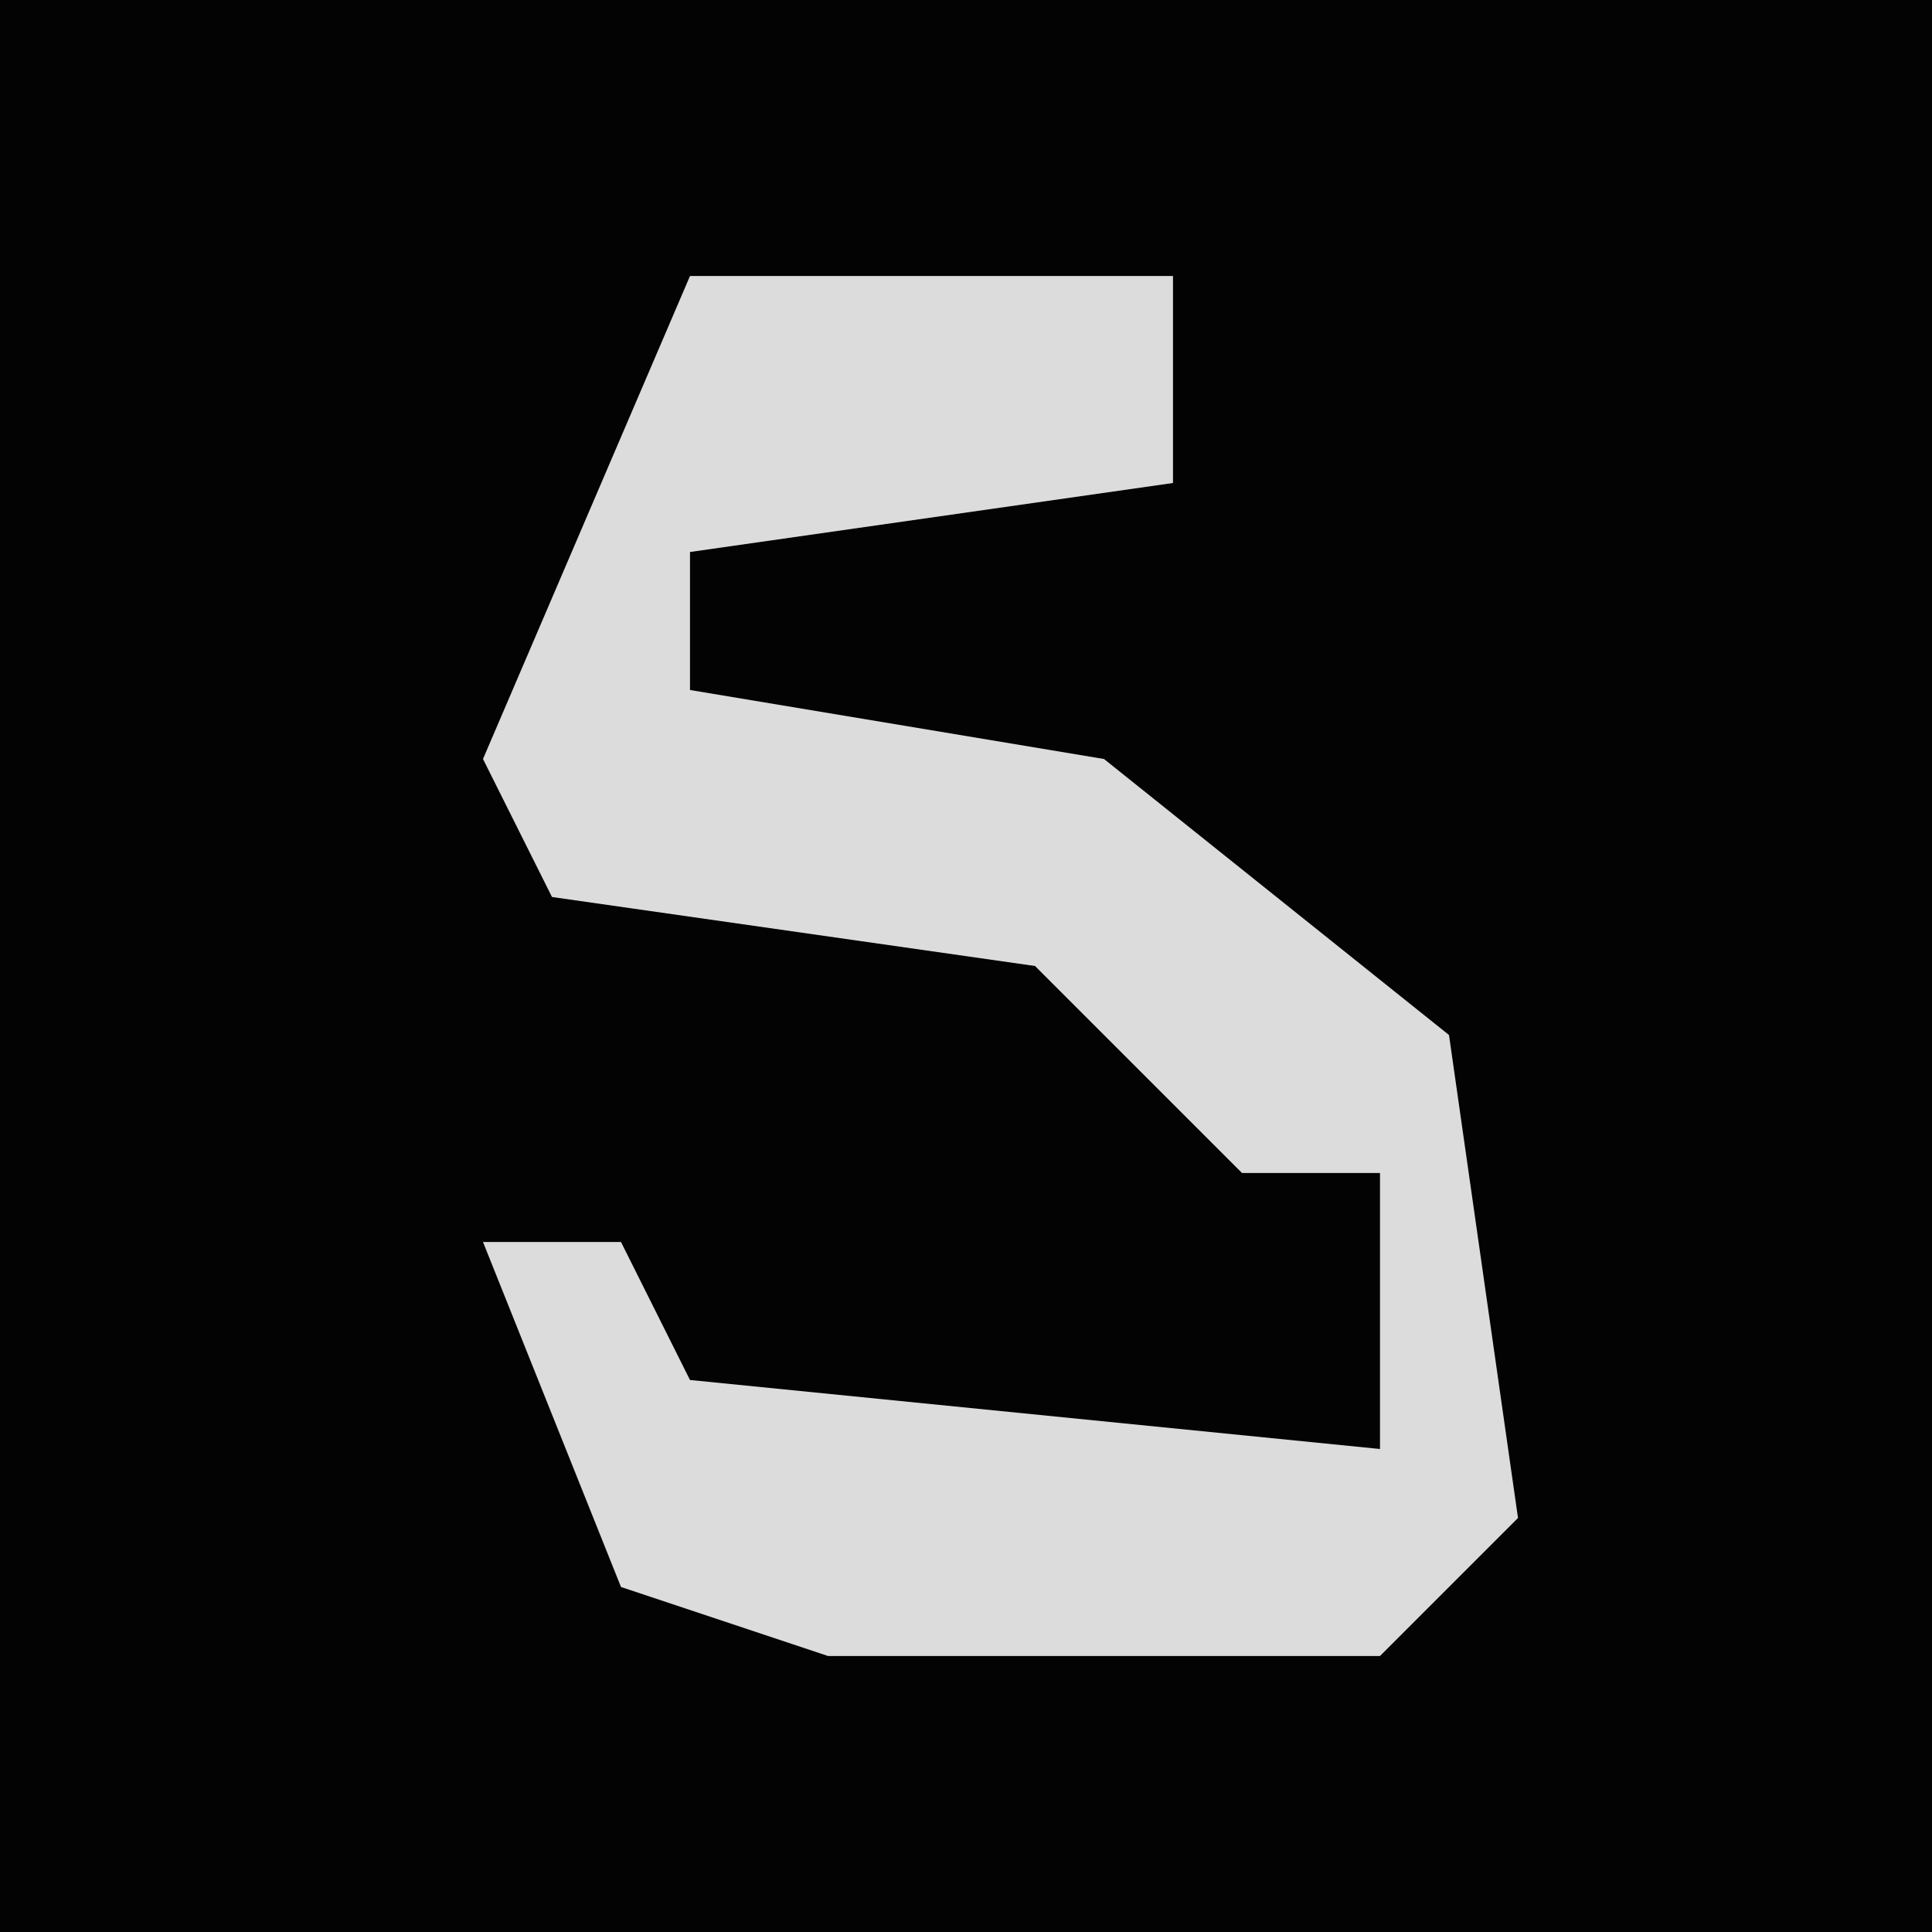 <?xml version="1.0" encoding="UTF-8"?>
<svg version="1.1" xmlns="http://www.w3.org/2000/svg" width="28" height="28">
<path d="M0,0 L28,0 L28,28 L0,28 Z " fill="#030303" transform="translate(0,0)"/>
<path d="M0,0 L7,0 L7,3 L0,4 L0,6 L6,7 L11,11 L12,18 L10,20 L2,20 L-1,19 L-3,14 L-1,14 L0,16 L10,17 L10,13 L8,13 L5,10 L-2,9 L-3,7 Z " fill="#DCDCDC" transform="translate(10,4)"/>
</svg>
